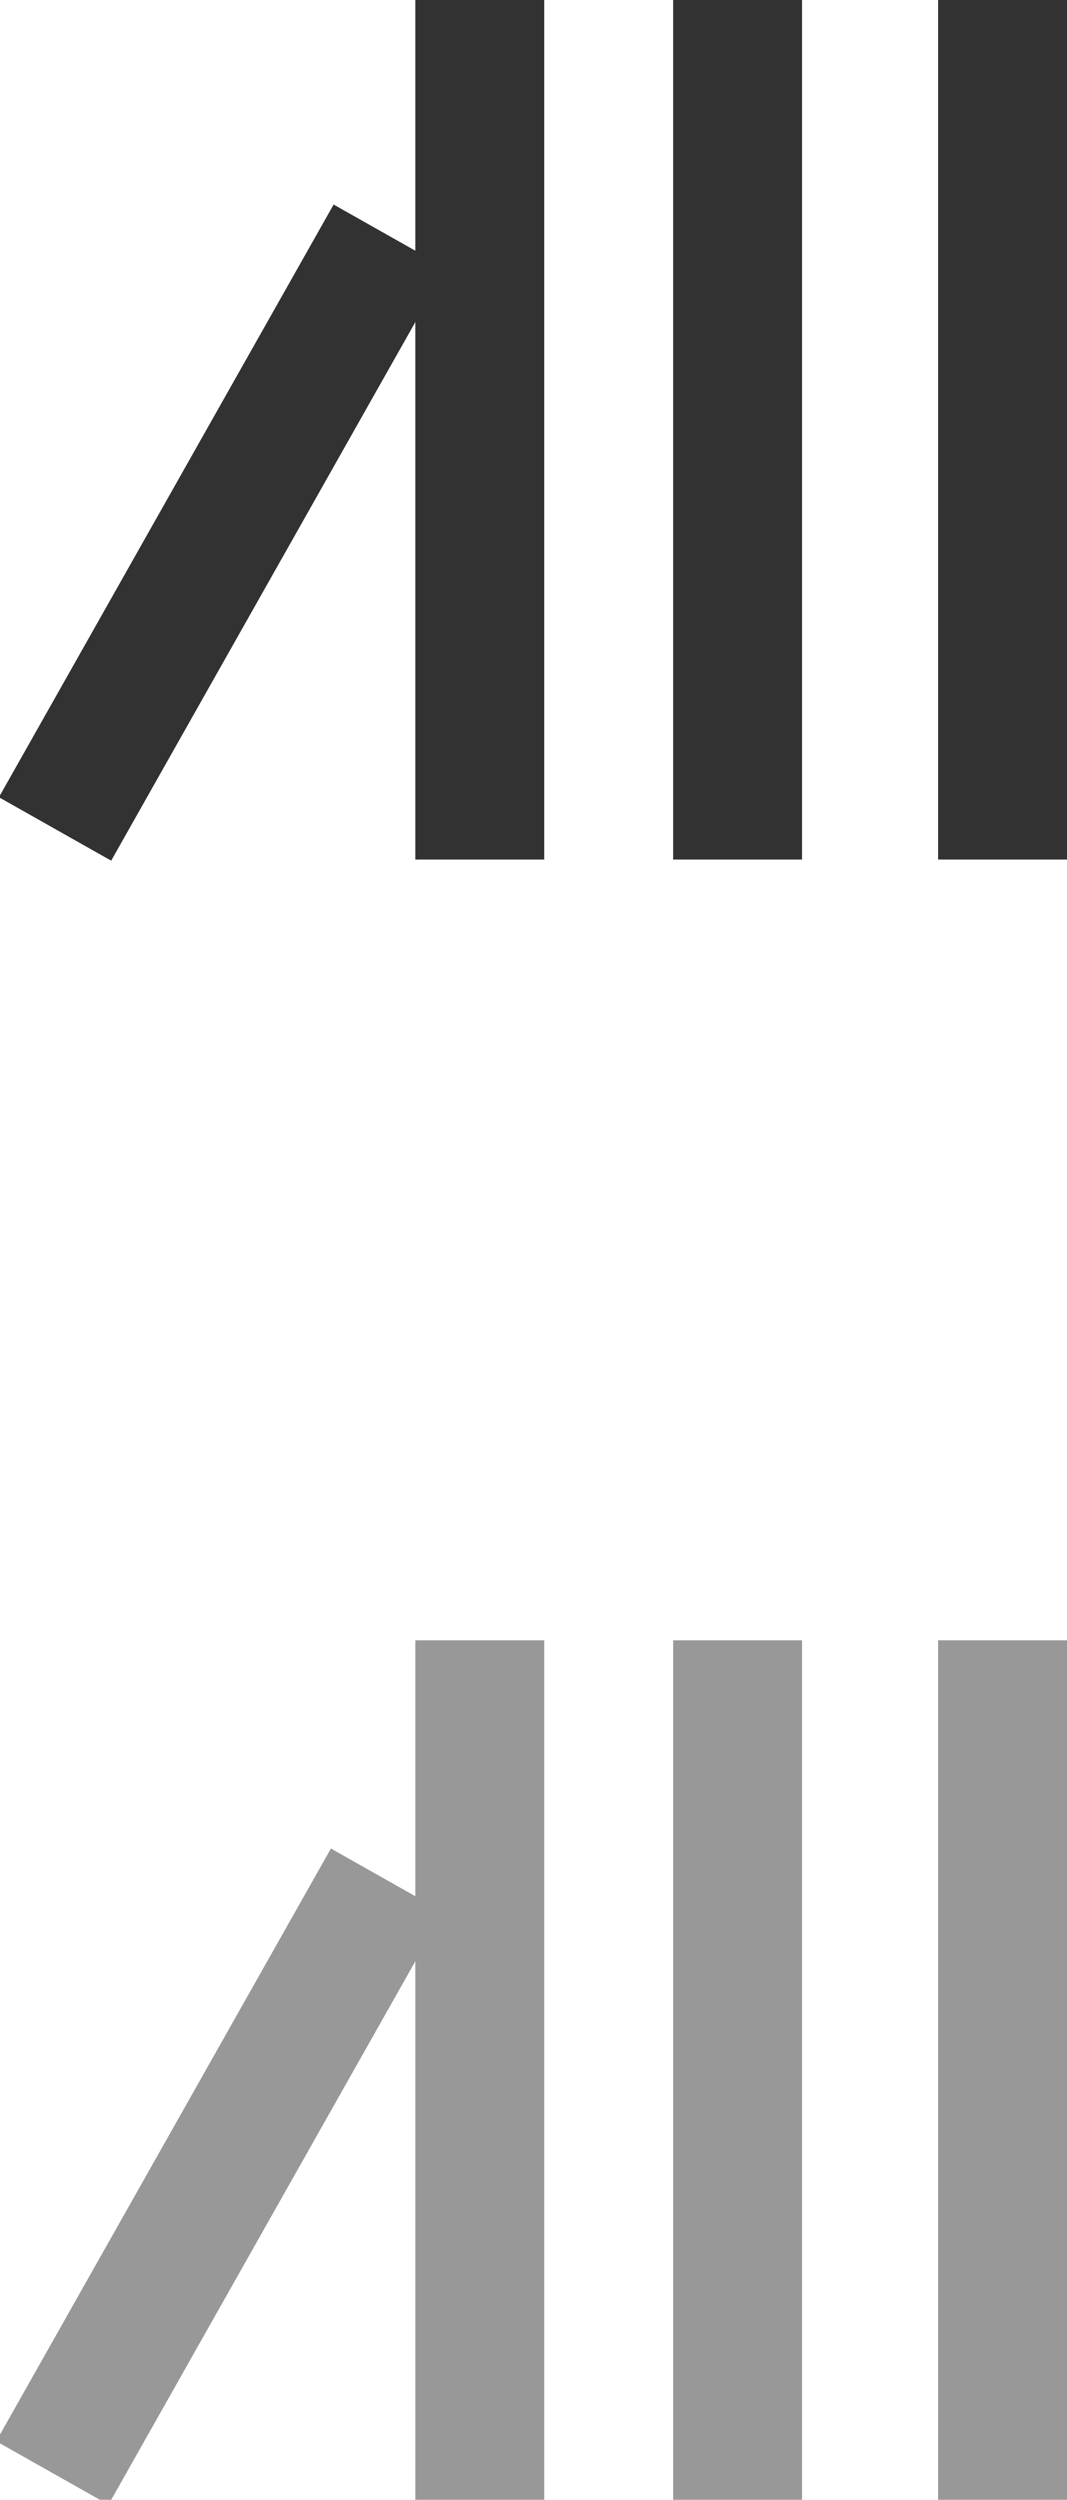 <svg version="1.1"
	 xmlns="http://www.w3.org/2000/svg" xmlns:xlink="http://www.w3.org/1999/xlink" xmlns:a="http://ns.adobe.com/AdobeSVGViewerExtensions/3.0/"
	 x="0px" y="0px" width="14.9px" height="34.9px" viewBox="0 0 14.9 34.9" enable-background="new 0 0 14.9 34.9"
	 xml:space="preserve">
<defs></defs>
<g class="start">
	<g>
		<rect x="13.1" fill="#333232" width="1.8" height="12"/>
	</g>
	<g>
		<rect x="9.4" fill="#333232" width="1.8" height="12"/>
	</g>
	<g>
		<rect x="5.8" fill="#333232" width="1.8" height="12"/>
	</g>
	<g>
		
			<rect x="-1.6" y="6.6" transform="matrix(-0.492 0.871 -0.871 -0.492 11.188 8.382)" fill="#333232" width="9.5" height="1.8"/>
	</g>
</g>
<g opacity="0.5">
	<g>
		<rect x="13.1" y="22.9" fill="#333232" width="1.8" height="12"/>
	</g>
	<g>
		<rect x="9.4" y="22.9" fill="#333232" width="1.8" height="12"/>
	</g>
	<g>
		<rect x="5.8" y="22.9" fill="#333232" width="1.8" height="12"/>
	</g>
	<g>
		
			<rect x="-1.6" y="29.5" transform="matrix(-0.492 0.871 -0.871 -0.492 31.096 42.6)" fill="#333232" width="9.5" height="1.8"/>
	</g>
</g>
</svg>
